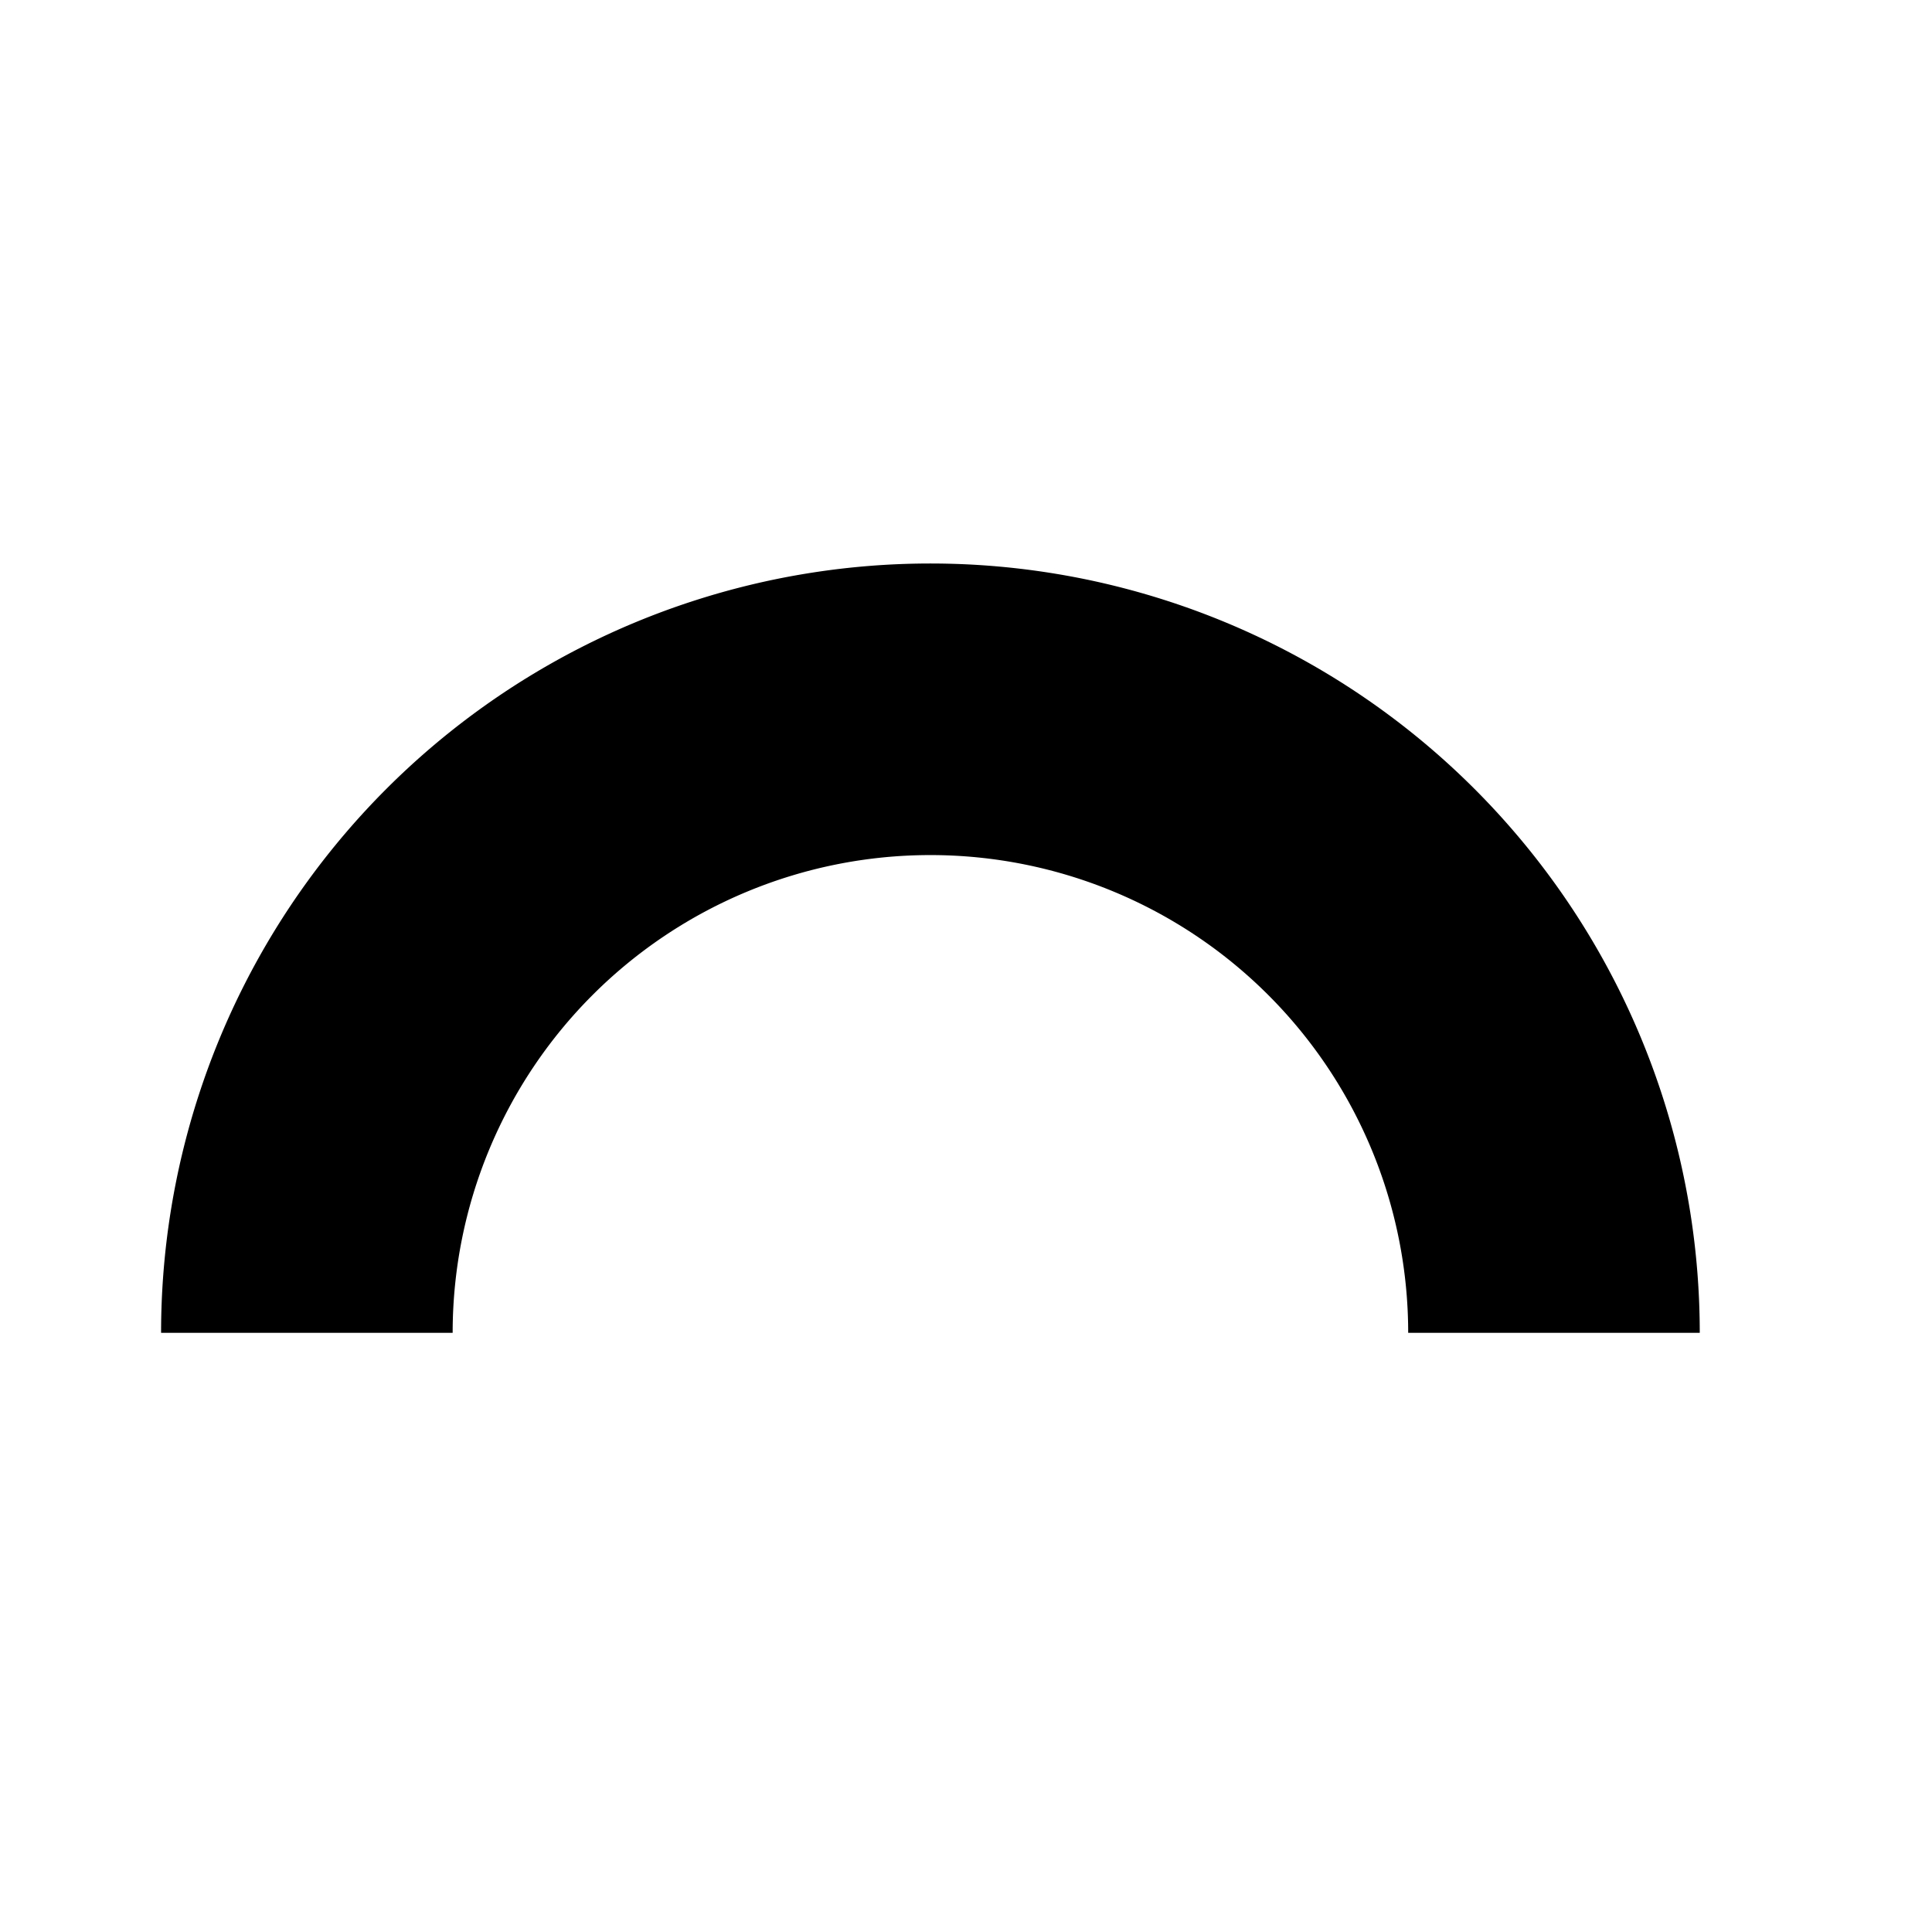 <svg xmlns="http://www.w3.org/2000/svg" width="24" height="24" viewBox="0 0 24 24">
  <g id="Grupo_4606" data-name="Grupo 4606" transform="translate(-0.392 0.281)">
    <rect id="Retângulo_1162" data-name="Retângulo 1162" width="24" height="24" transform="translate(0.392 -0.281)" fill="rgba(255,255,255,0)"/>
    <path id="Caminho_3246" data-name="Caminho 3246" d="M10.057,4.123a5.935,5.935,0,0,1,5.935,5.935h3.622a9.557,9.557,0,0,0-19.114,0H4.122a5.935,5.935,0,0,1,5.935-5.935" transform="translate(1.893 6.218)"/>
  </g>
</svg>

